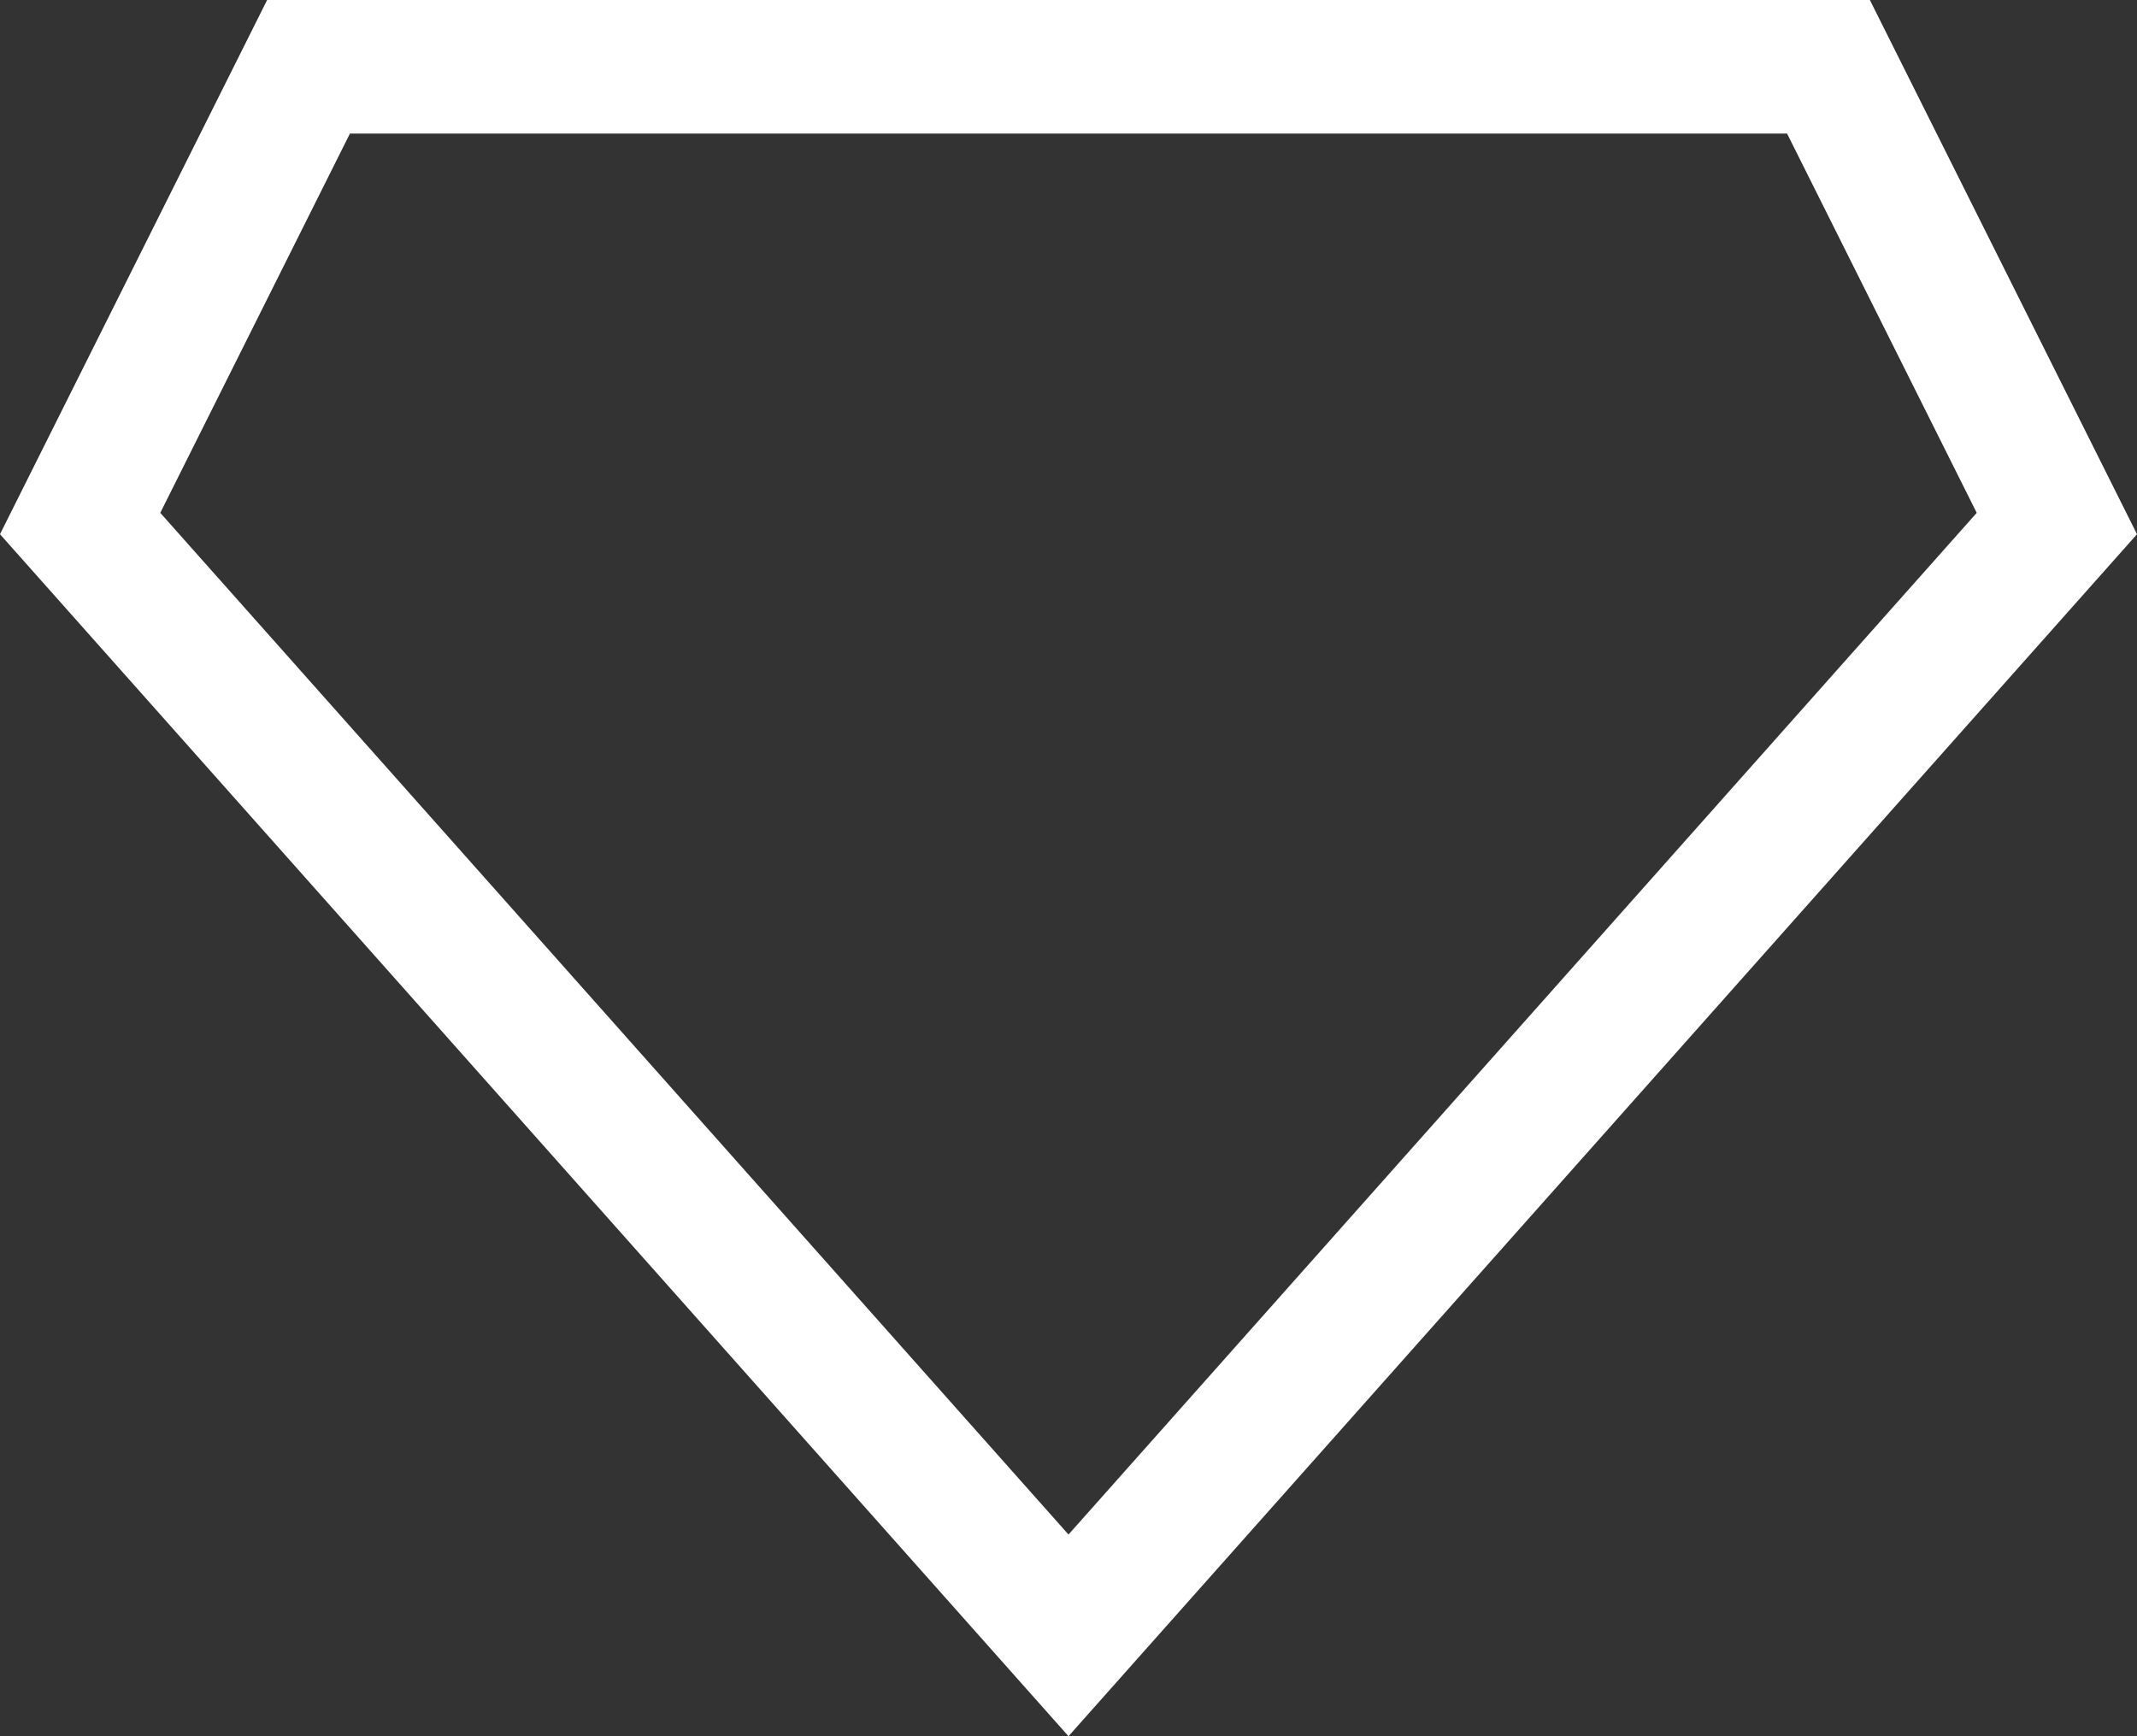 <svg xmlns="http://www.w3.org/2000/svg" fill="#fff" viewBox="0 0 16 13"><rect x="0" y="0" width="16" height="13" fill="#333333" stroke="none"/><g data-name="Layer 2"><path d="M13.38 1l1.42 2.84L8 11.49 1.2 3.84 2.62 1h10.76M14 0H2L0 4l8 9 8-9-2-4z" data-name="Layer 1"/></g></svg>